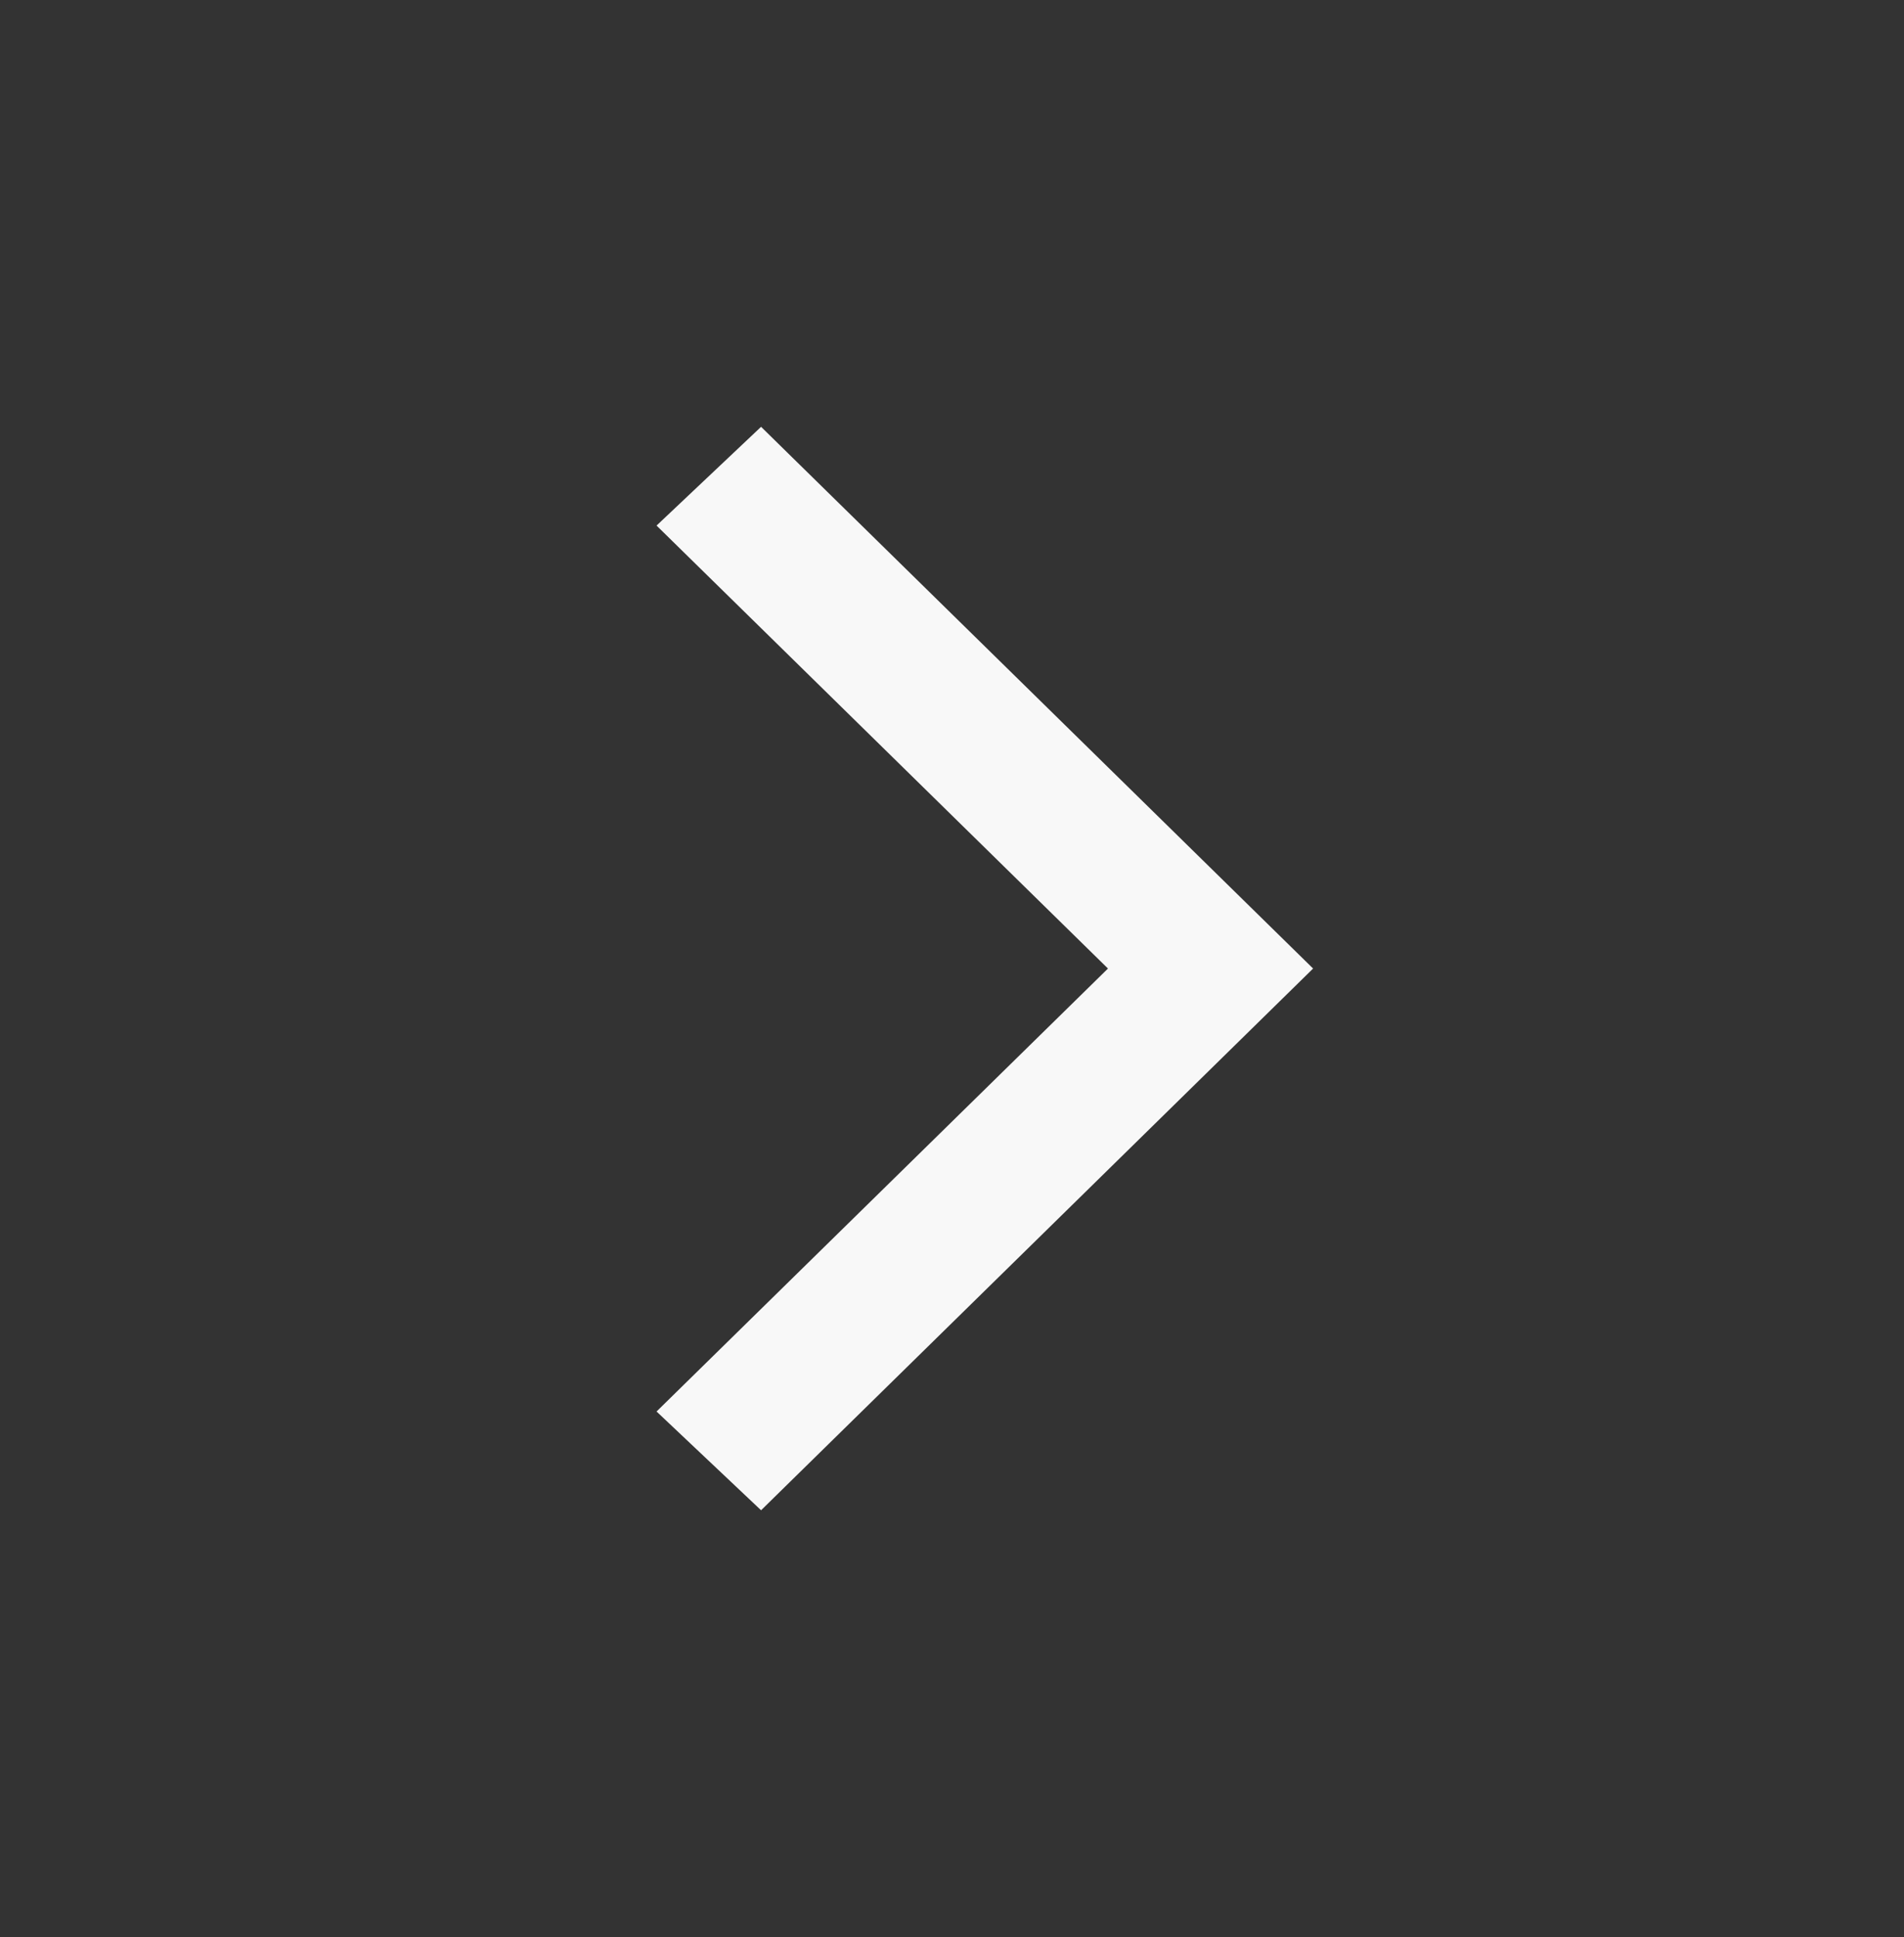 <svg width="58" height="59" viewBox="0 0 58 59" fill="none" xmlns="http://www.w3.org/2000/svg">
<rect x="0" y="0" width="58" height="59" fill="#333333" stroke="none"/>
<path d="M23.184 46L40 29.5L23.184 13L20 16.008L33.751 29.5L20 42.992L23.184 46Z" fill="#F8F8F8"/>
</svg>
